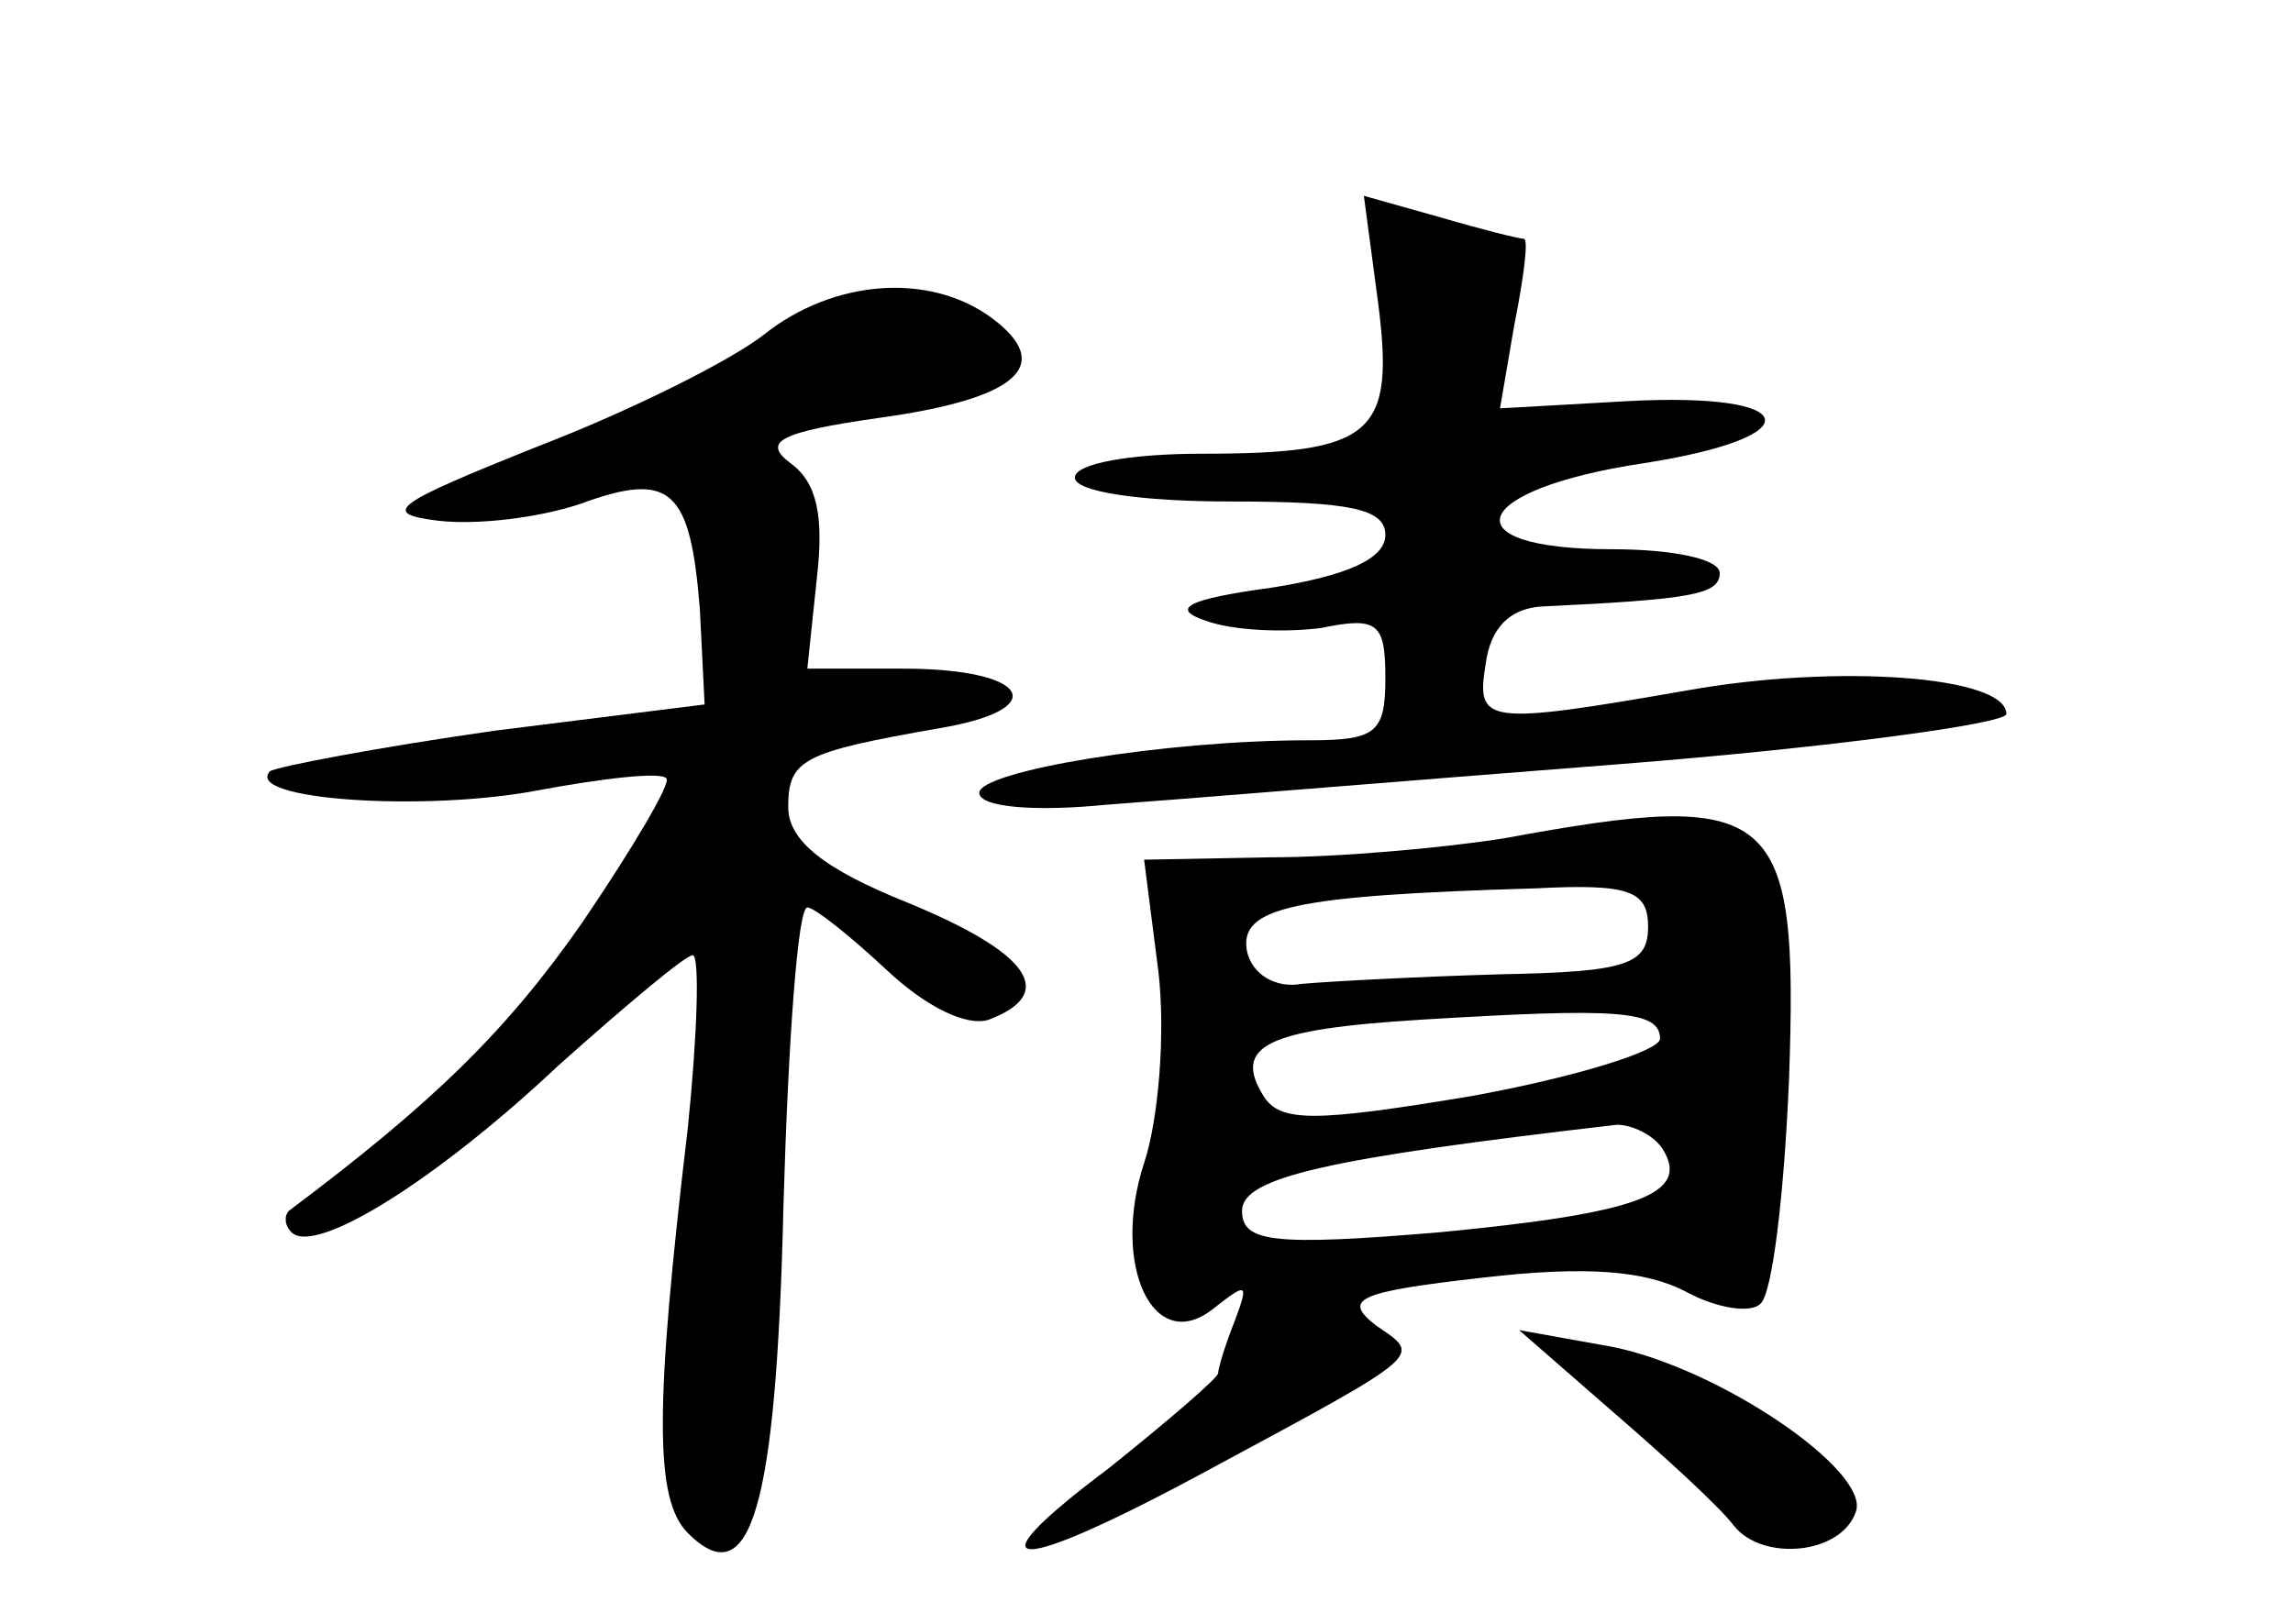 <?xml version="1.0" standalone="no"?>
<!DOCTYPE svg PUBLIC "-//W3C//DTD SVG 20010904//EN"
 "http://www.w3.org/TR/2001/REC-SVG-20010904/DTD/svg10.dtd">
<svg version="1.0" xmlns="http://www.w3.org/2000/svg"
 width="96pt" height="68pt" viewBox="0 0 96 68"
 preserveAspectRatio="xMidYMid meet">
<g transform="translate(0,68) scale(0.1,-0.1)"
fill="#000000" stroke="none">
<path d="M577 553 c7 -55 -2 -63 -74 -63 -29 0 -53 -4 -53 -10 0 -6 28 -10 65
-10 50 0 65 -3 65 -14 0 -10 -16 -17 -47 -22 -37 -5 -43 -9 -28 -14 11 -4 32
-5 48 -3 24 5 27 2 27 -21 0 -23 -4 -26 -32 -26 -61 0 -138 -13 -138 -22 0 -6
23 -8 53 -5 28 2 125 10 215 17 89 7 162 17 162 21 0 16 -71 21 -133 10 -86
-15 -89 -14 -85 11 2 15 10 23 23 24 63 3 75 5 75 14 0 6 -20 10 -45 10 -69 0
-60 25 13 36 71 11 67 30 -7 26 l-53 -3 6 35 c4 20 6 36 4 36 -2 0 -18 4 -35
9 l-32 9 6 -45z"/>
<path d="M320 540 c-14 -11 -56 -32 -95 -47 -60 -24 -66 -28 -42 -31 16 -2 42
1 60 7 38 14 46 6 50 -44 l2 -40 -88 -11 c-49 -7 -91 -15 -94 -17 -11 -12 65
-17 112 -8 27 5 52 8 54 5 2 -2 -14 -29 -35 -60 -32 -46 -63 -76 -123 -121 -2
-2 -2 -6 1 -9 10 -10 61 22 112 70 28 25 53 46 56 46 3 0 2 -33 -2 -72 -14
-118 -14 -156 0 -170 26 -26 37 9 40 137 2 69 6 125 10 125 3 0 18 -12 33 -26
17 -16 34 -24 43 -21 29 11 17 28 -34 49 -35 14 -50 26 -50 40 0 20 6 23 63
33 48 8 38 25 -15 25 l-40 0 4 38 c3 26 0 40 -11 48 -12 9 -5 13 37 19 58 8
74 22 47 42 -26 19 -66 16 -95 -7z"/>
<path d="M630 329 c-25 -4 -69 -8 -98 -8 l-53 -1 6 -47 c3 -26 0 -62 -6 -80
-14 -43 4 -81 29 -61 14 11 15 11 9 -5 -4 -10 -7 -20 -7 -22 0 -2 -21 -20 -46
-40 -60 -45 -40 -45 43 0 91 49 88 47 69 60 -14 11 -8 14 45 20 43 5 68 3 85
-6 13 -7 27 -9 31 -5 5 4 10 46 12 94 4 114 -5 122 -119 101z m60 -37 c0 -16
-9 -19 -62 -20 -35 -1 -72 -3 -83 -4 -11 -2 -21 4 -23 14 -3 18 19 23 121 26
39 2 47 -1 47 -16z m5 -47 c0 -5 -35 -16 -79 -24 -66 -11 -80 -11 -87 0 -13
21 1 28 66 32 82 5 100 4 100 -8z m1 -46 c12 -19 -10 -27 -93 -35 -71 -6 -83
-4 -83 9 0 14 36 22 157 36 6 0 15 -4 19 -10z"/>
<path d="M675 89 c22 -19 45 -40 51 -48 12 -15 45 -12 51 6 6 17 -57 60 -102
69 l-39 7 39 -34z"/>
</g>
</svg>
